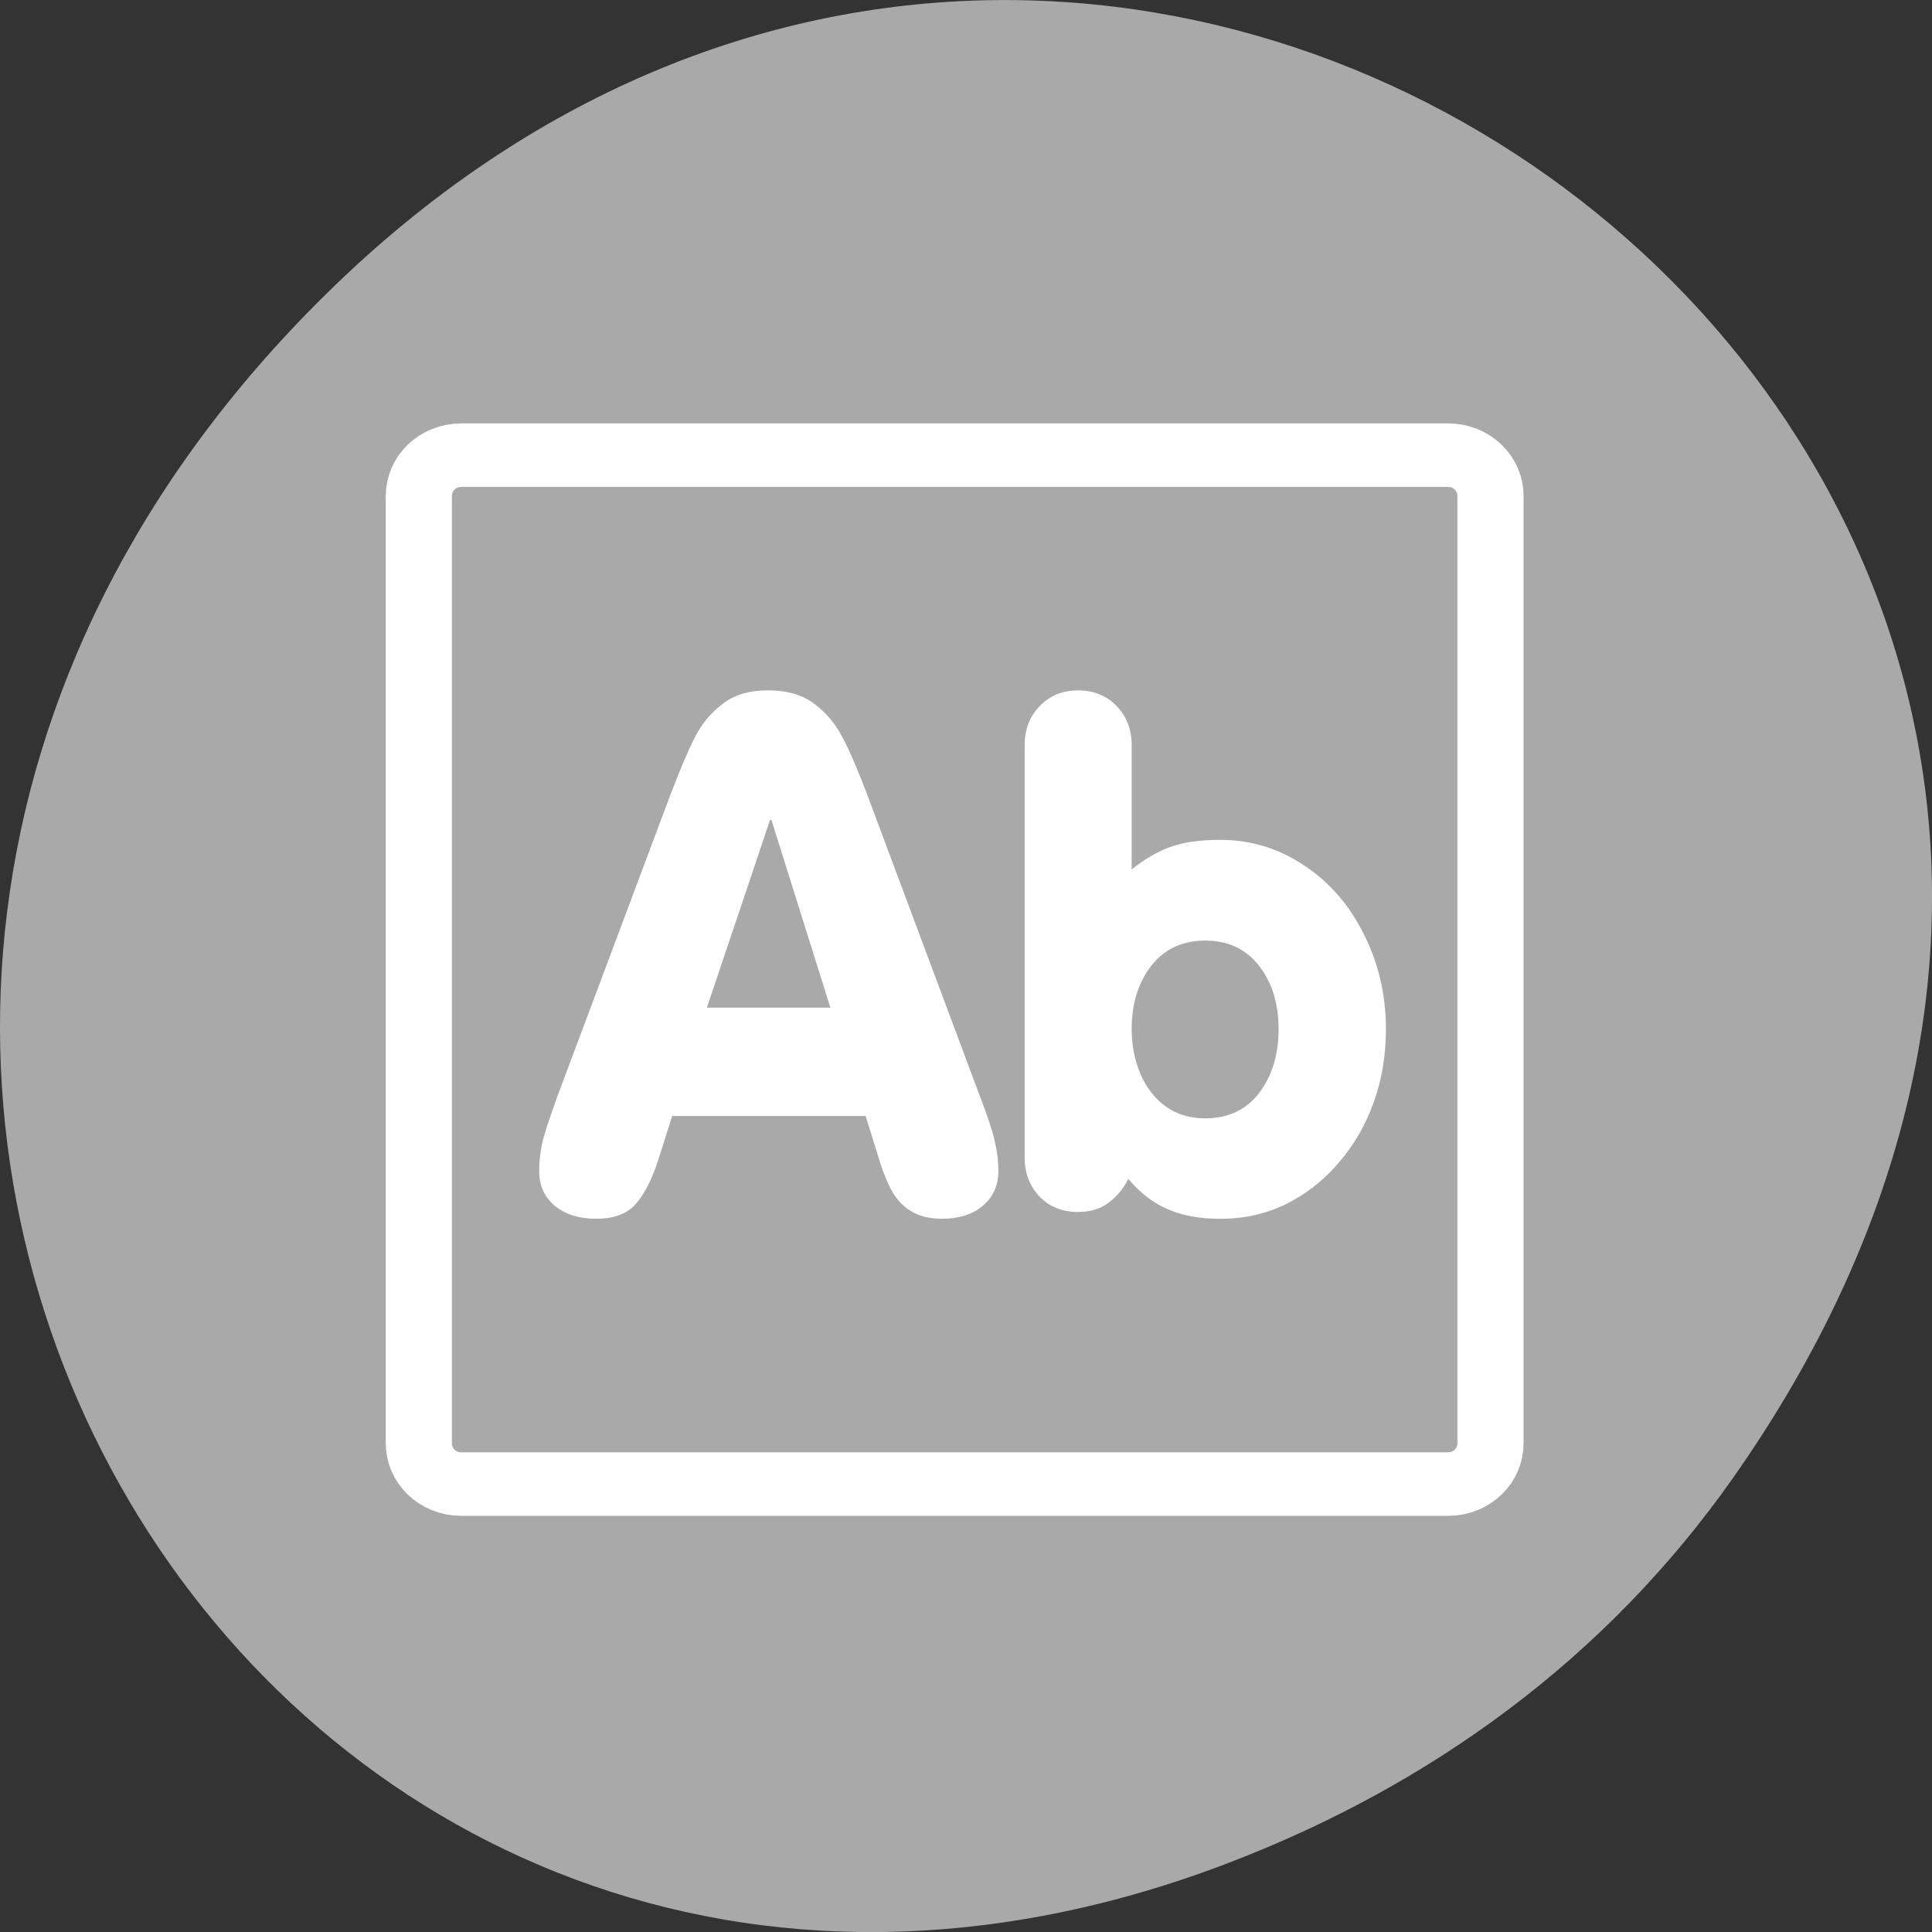 <svg xmlns="http://www.w3.org/2000/svg" viewBox="0 0 256 256"><rect x="0" y="0" width="256" height="256" fill="#333333" stroke="none"/><path d="M 229.63,195.84 C 321.68,64.91 151.682,-67.76 43.24,38.93 -58.93,139.44 35.791,295.61 162.93,246.79 c 26.526,-10.185 49.802,-26.914 66.7,-50.948 z" style="fill:#a9a9a9;color:#000"/><g transform="matrix(2.805 0 0 2.693 43.36 45.663)"><path d="m 6.322 5.44 c -1.105 0 -1.995 0.896 -1.995 2.01 v 46.605 c 0 1.113 0.89 2.01 1.995 2.01 h 46.635 c 1.105 0 1.995 -0.896 1.995 -2.01 v -46.605 c 0 -1.113 -0.89 -2.01 -1.995 -2.01 h -46.635 z" style="fill:#a9a9a9;stroke:#fff;fill-rule:evenodd;stroke-linejoin:round;stroke-width:3.125"/><g transform="matrix(0.97 0 0 0.97 1.35 0.909)" style="fill:#fff"><path transform="matrix(2.95 0 0 3.015 -24.826 -17.62)" d="m 11.727 18.224 l 1.875 -5.098 c 0.168 -0.449 0.307 -0.781 0.416 -0.996 0.109 -0.219 0.26 -0.402 0.451 -0.551 0.191 -0.152 0.441 -0.229 0.75 -0.229 0.316 0 0.572 0.076 0.768 0.229 0.199 0.152 0.355 0.344 0.469 0.574 0.117 0.227 0.254 0.551 0.41 0.973 l 1.869 5.098 c 0.117 0.309 0.193 0.547 0.229 0.715 0.039 0.164 0.059 0.33 0.059 0.498 0 0.242 -0.086 0.438 -0.258 0.586 -0.168 0.145 -0.393 0.217 -0.674 0.217 -0.195 0 -0.359 -0.039 -0.492 -0.117 -0.133 -0.078 -0.24 -0.188 -0.322 -0.328 -0.078 -0.141 -0.148 -0.313 -0.211 -0.516 l -0.234 -0.768 h -3.193 l -0.24 0.768 c -0.102 0.316 -0.225 0.557 -0.369 0.721 -0.141 0.16 -0.357 0.24 -0.65 0.24 -0.277 0 -0.504 -0.072 -0.68 -0.217 -0.172 -0.148 -0.258 -0.344 -0.258 -0.586 0 -0.145 0.016 -0.295 0.047 -0.451 0.035 -0.16 0.115 -0.414 0.24 -0.762 z m 4.523 -1.535 l -0.973 -3.158 h -0.023 l -1.043 3.158 h 2.039 z"/><path transform="matrix(0.853 0 0 0.872 4.588 2.895)" d="m 32.808 42.884 v -23.989 c 0 -0.907 0.287 -1.664 0.862 -2.268 0.575 -0.605 1.302 -0.907 2.183 -0.907 0.894 0 1.628 0.302 2.202 0.907 0.575 0.605 0.862 1.361 0.862 2.268 v 7.24 c 0.689 -0.567 1.404 -0.996 2.145 -1.285 0.753 -0.29 1.724 -0.435 2.911 -0.435 1.736 0 3.326 0.491 4.768 1.474 1.455 0.97 2.598 2.306 3.428 4.01 0.843 1.689 1.264 3.529 1.264 5.52 0 1.55 -0.236 2.98 -0.709 4.291 -0.46 1.311 -1.13 2.483 -2.01 3.516 -0.881 1.033 -1.89 1.834 -3.03 2.401 -1.136 0.555 -2.375 0.832 -3.715 0.832 -1.149 0 -2.138 -0.183 -2.968 -0.548 -0.83 -0.353 -1.589 -0.945 -2.279 -1.777 -0.255 0.542 -0.626 1 -1.111 1.38 -0.472 0.365 -1.06 0.548 -1.762 0.548 -0.894 0 -1.628 -0.302 -2.202 -0.907 -0.562 -0.618 -0.843 -1.374 -0.843 -2.268 z m 10.303 -12.609 c -1.302 0 -2.33 0.491 -3.083 1.474 -0.74 0.983 -1.111 2.205 -1.111 3.667 0 0.933 0.166 1.802 0.498 2.609 0.332 0.794 0.811 1.424 1.436 1.89 0.638 0.466 1.392 0.699 2.26 0.699 1.315 0 2.343 -0.492 3.083 -1.474 0.74 -0.996 1.111 -2.237 1.111 -3.724 0 -1.474 -0.37 -2.697 -1.111 -3.667 -0.74 -0.983 -1.768 -1.474 -3.083 -1.474 z"/></g></g></svg>